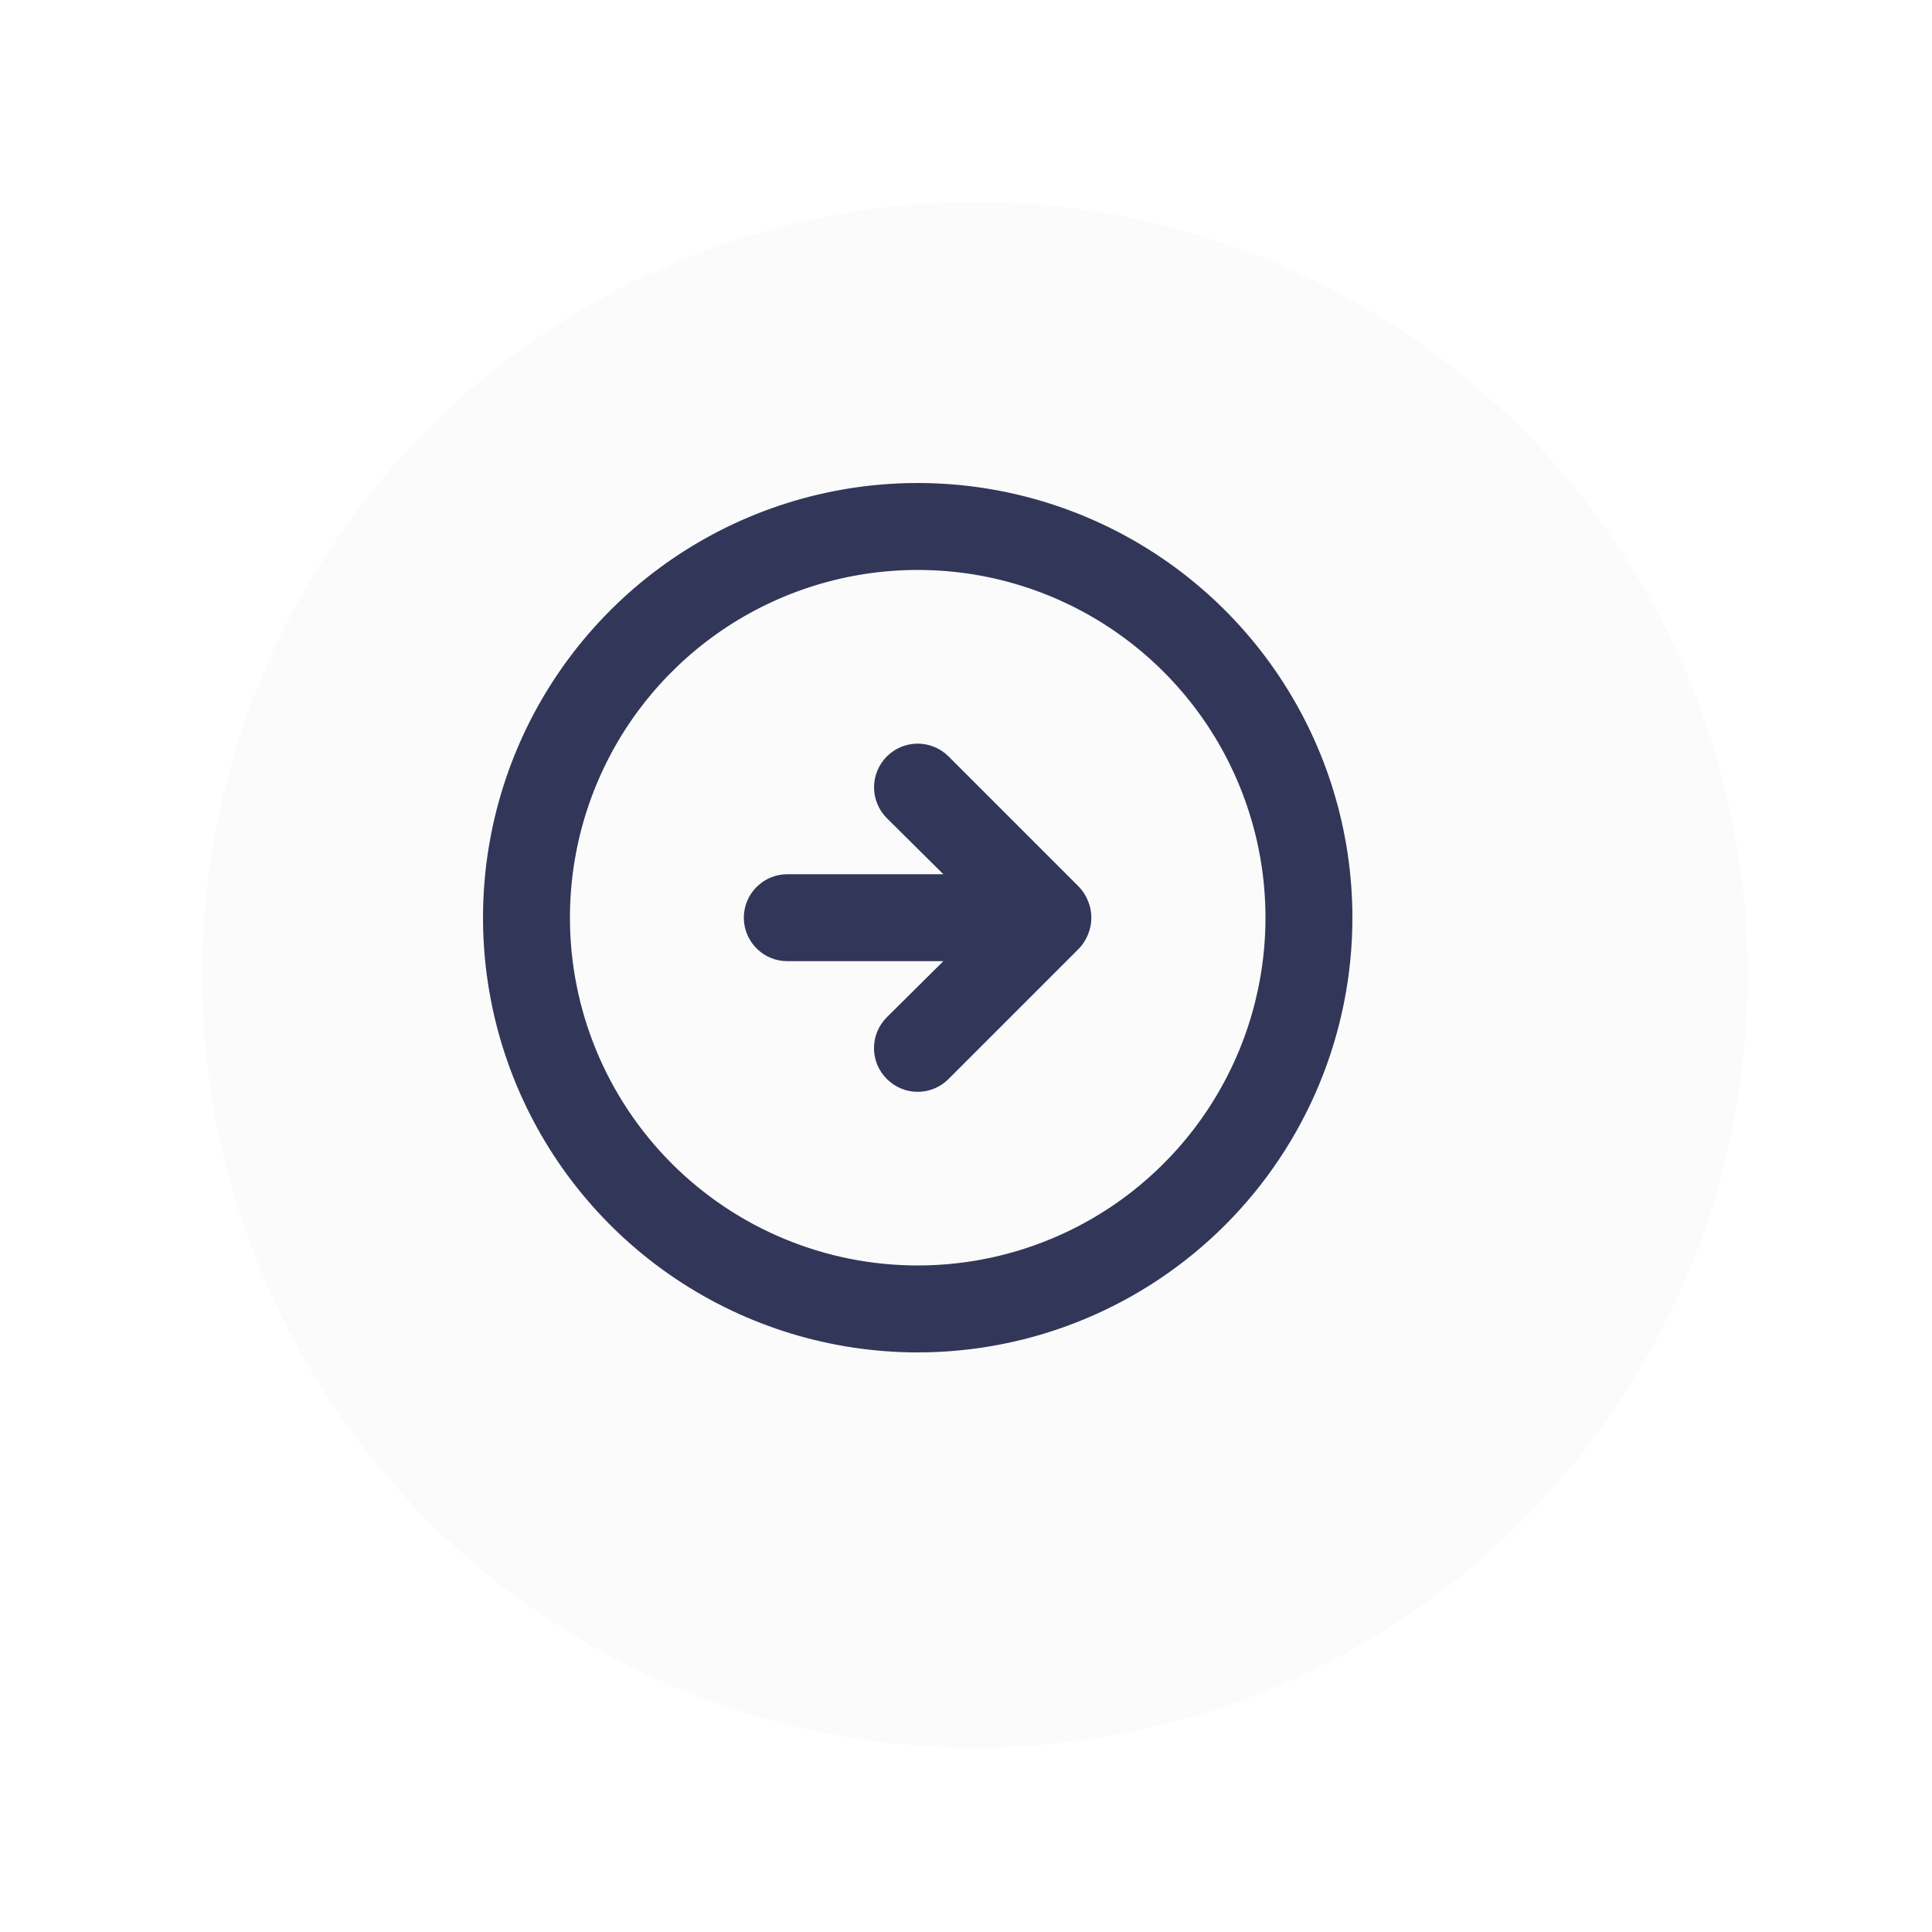 <svg width="40" height="40" viewBox="0 0 40 40" fill="none" xmlns="http://www.w3.org/2000/svg">
<g filter="url(#filter0_d_2268_5694)">
<circle cx="19" cy="19" r="16" fill="#FBFBFB"/>
</g>
<path d="M22.339 19.639C22.421 19.553 22.485 19.453 22.528 19.342C22.618 19.123 22.618 18.877 22.528 18.658C22.485 18.547 22.421 18.447 22.339 18.361L19.639 15.661C19.47 15.492 19.24 15.396 19 15.396C18.76 15.396 18.53 15.492 18.361 15.661C18.192 15.831 18.096 16.06 18.096 16.3C18.096 16.54 18.192 16.77 18.361 16.939L19.531 18.1H16.3C16.061 18.1 15.832 18.195 15.664 18.364C15.495 18.532 15.4 18.761 15.4 19C15.4 19.239 15.495 19.468 15.664 19.636C15.832 19.805 16.061 19.9 16.3 19.9H19.531L18.361 21.061C18.277 21.145 18.21 21.244 18.164 21.354C18.118 21.464 18.095 21.581 18.095 21.7C18.095 21.819 18.118 21.936 18.164 22.046C18.21 22.156 18.277 22.255 18.361 22.339C18.445 22.423 18.544 22.49 18.654 22.536C18.764 22.582 18.881 22.605 19 22.605C19.119 22.605 19.236 22.582 19.346 22.536C19.456 22.49 19.555 22.423 19.639 22.339L22.339 19.639ZM28 19C28 17.22 27.472 15.48 26.483 14C25.494 12.52 24.089 11.366 22.444 10.685C20.8 10.004 18.99 9.826 17.244 10.173C15.498 10.52 13.895 11.377 12.636 12.636C11.377 13.895 10.52 15.498 10.173 17.244C9.826 18.99 10.004 20.8 10.685 22.444C11.366 24.089 12.52 25.494 14 26.483C15.48 27.472 17.22 28 19 28C21.387 28 23.676 27.052 25.364 25.364C27.052 23.676 28 21.387 28 19ZM11.8 19C11.8 17.576 12.222 16.184 13.013 15C13.805 13.816 14.929 12.893 16.245 12.348C17.56 11.803 19.008 11.661 20.405 11.938C21.801 12.216 23.084 12.902 24.091 13.909C25.098 14.916 25.784 16.199 26.062 17.595C26.34 18.992 26.197 20.44 25.652 21.755C25.107 23.071 24.184 24.195 23 24.987C21.816 25.778 20.424 26.2 19 26.2C17.09 26.2 15.259 25.441 13.909 24.091C12.559 22.741 11.8 20.91 11.8 19Z" fill="#323759"/>
<defs>
<filter id="filter0_d_2268_5694" x="0.63" y="0.63" width="39.111" height="39.111" filterUnits="userSpaceOnUse" color-interpolation-filters="sRGB">
<feFlood flood-opacity="0" result="BackgroundImageFix"/>
<feColorMatrix in="SourceAlpha" type="matrix" values="0 0 0 0 0 0 0 0 0 0 0 0 0 0 0 0 0 0 127 0" result="hardAlpha"/>
<feOffset dx="1.185" dy="1.185"/>
<feGaussianBlur stdDeviation="1.778"/>
<feColorMatrix type="matrix" values="0 0 0 0 0 0 0 0 0 0 0 0 0 0 0 0 0 0 0.15 0"/>
<feBlend mode="normal" in2="BackgroundImageFix" result="effect1_dropShadow_2268_5694"/>
<feBlend mode="normal" in="SourceGraphic" in2="effect1_dropShadow_2268_5694" result="shape"/>
</filter>
</defs>
</svg>
